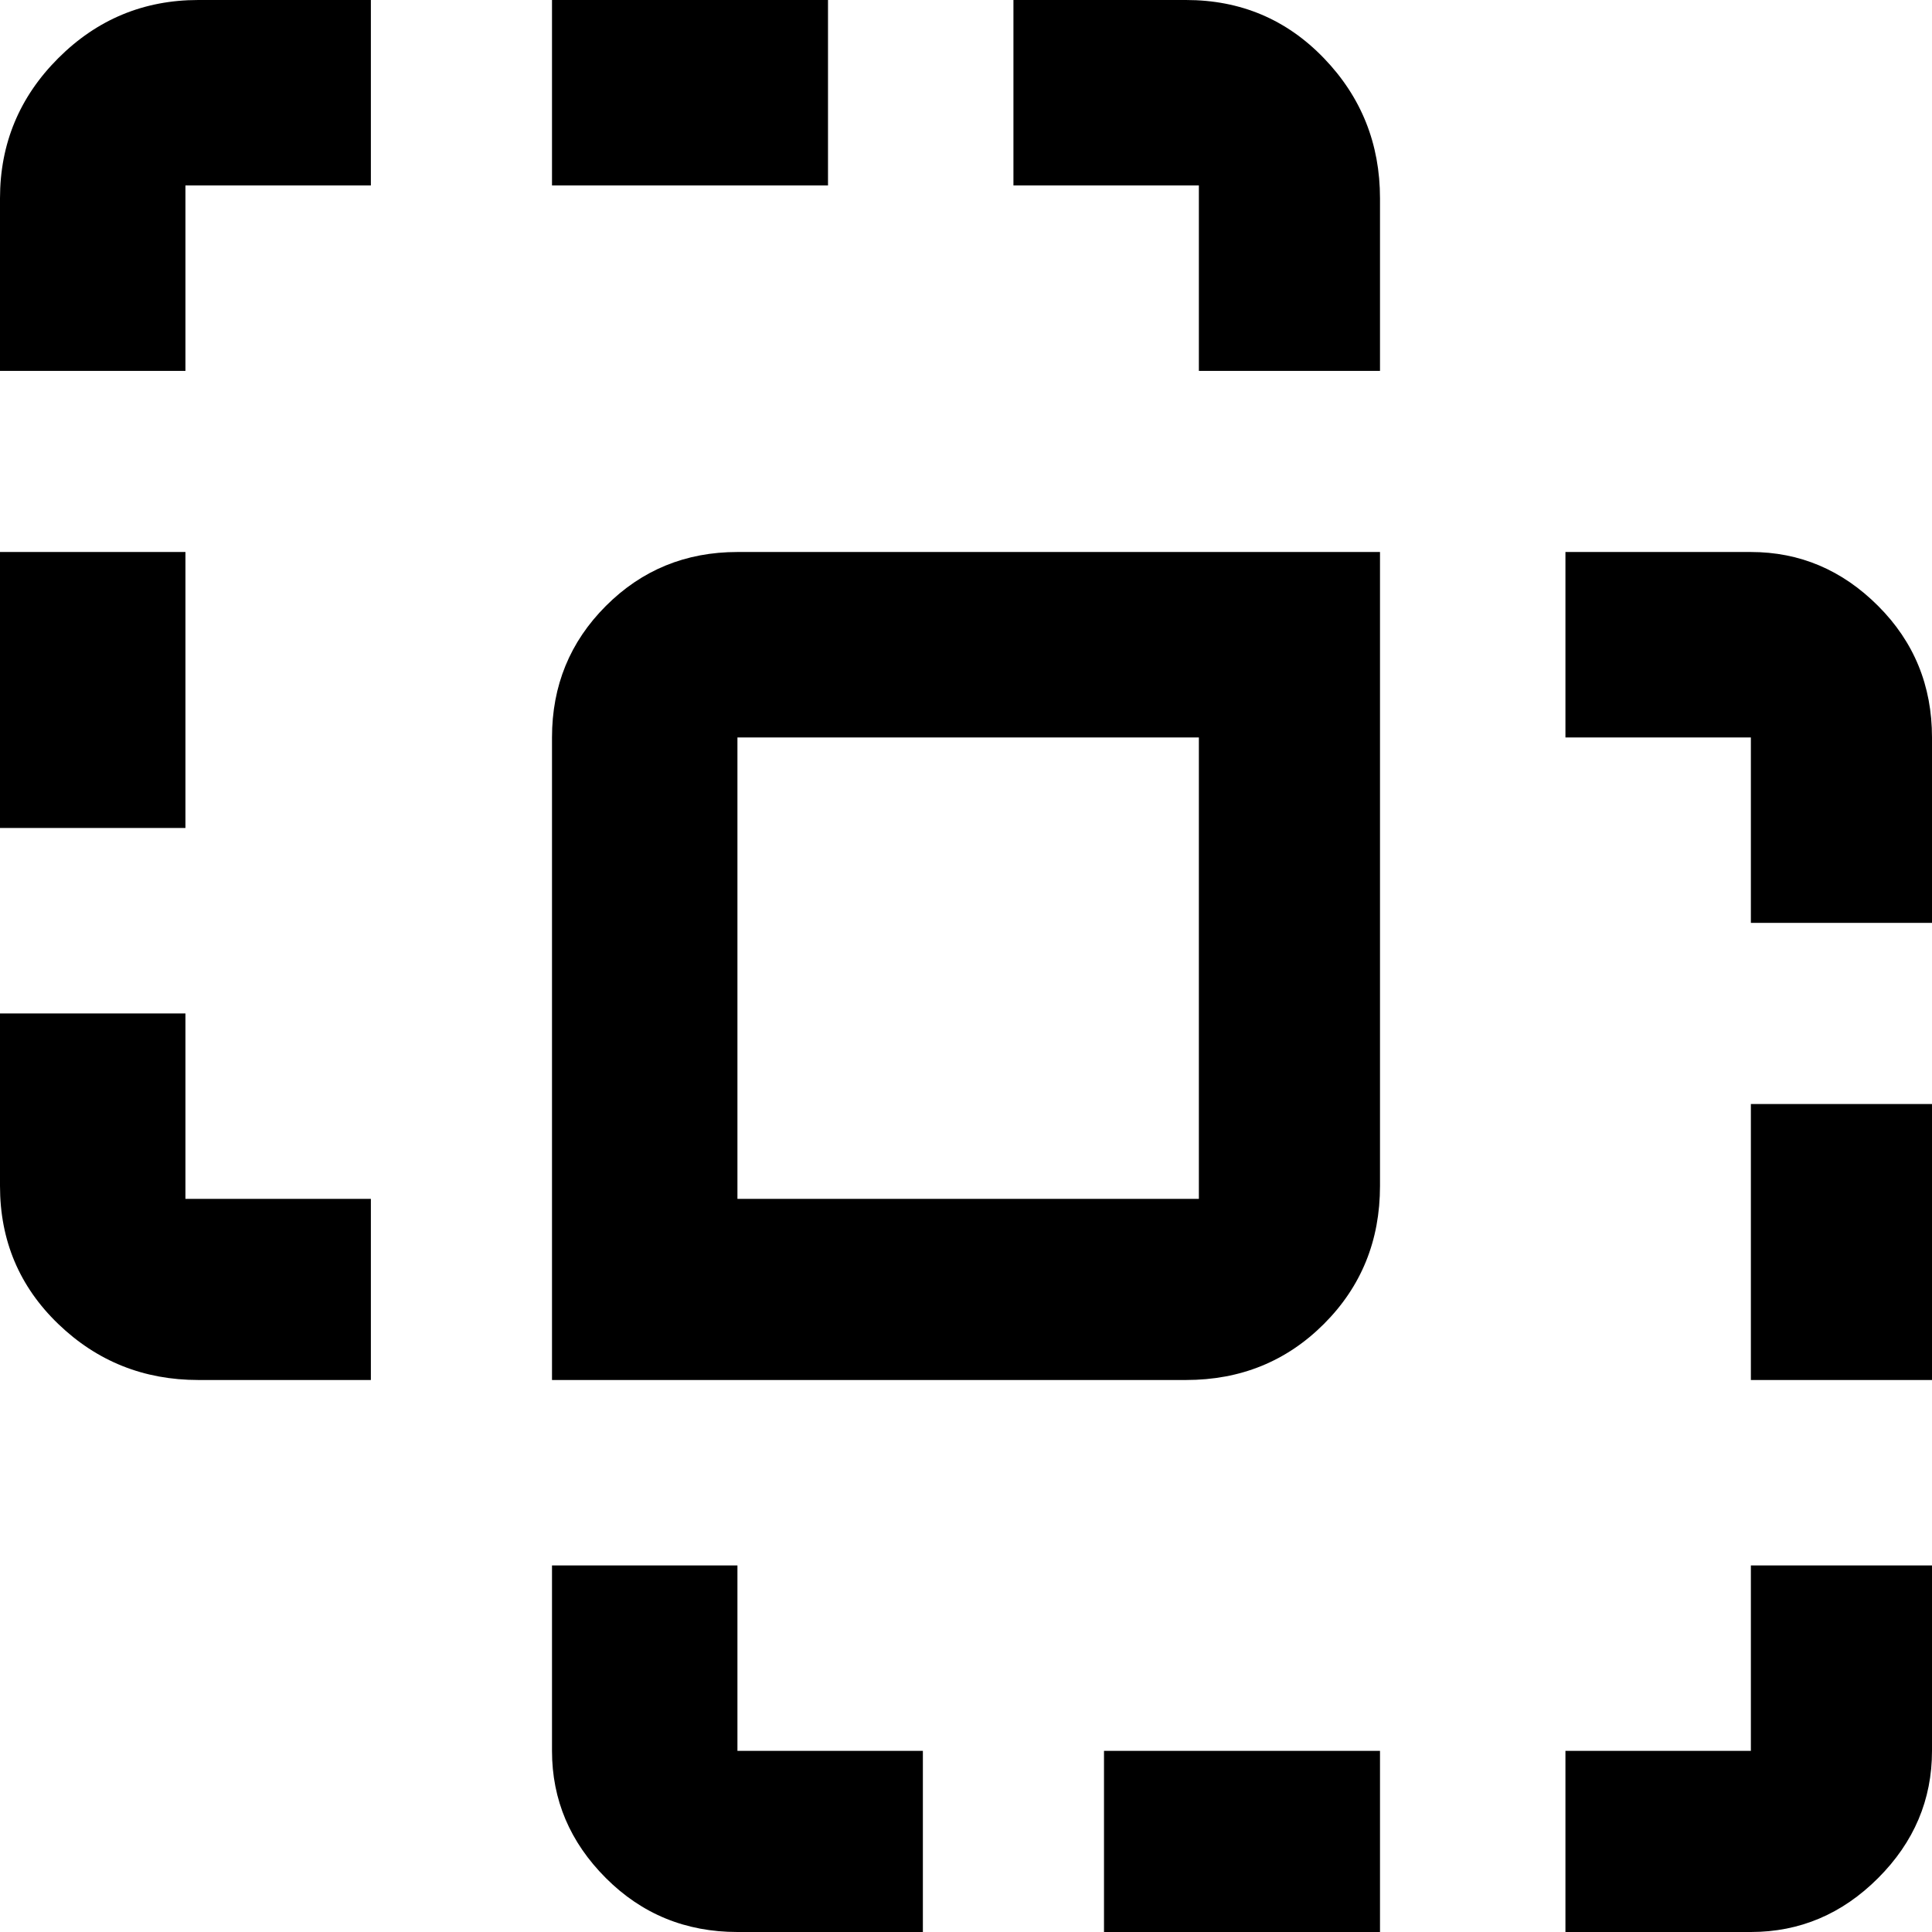 <svg xmlns="http://www.w3.org/2000/svg" viewBox="21 -21 448 448">
      <g transform="scale(1 -1) translate(0 -406)">
        <path d="M67 427Q48 427 34.5 413.5Q21 400 21 381V341H64V384H107V427ZM149 427V384H213V427ZM256 427V384H299V341H341V381Q341 400 328.0 413.5Q315 427 296 427ZM21 299V235H64V299ZM192 299Q174 299 161.5 286.5Q149 274 149 256V107H296Q315 107 328.0 120.0Q341 133 341 152V299ZM384 299V256H427V213H469V256Q469 274 456.5 286.5Q444 299 427 299ZM192 256H299V149H192ZM21 192V152Q21 133 34.5 120.0Q48 107 67 107H107V149H64V192ZM427 171V107H469V171ZM149 64V21Q149 4 161.5 -8.5Q174 -21 192 -21H235V21H192V64ZM427 64V21H384V-21H427Q444 -21 456.5 -8.5Q469 4 469 21V64ZM277 21V-21H341V21Z" />
      </g>
    </svg>